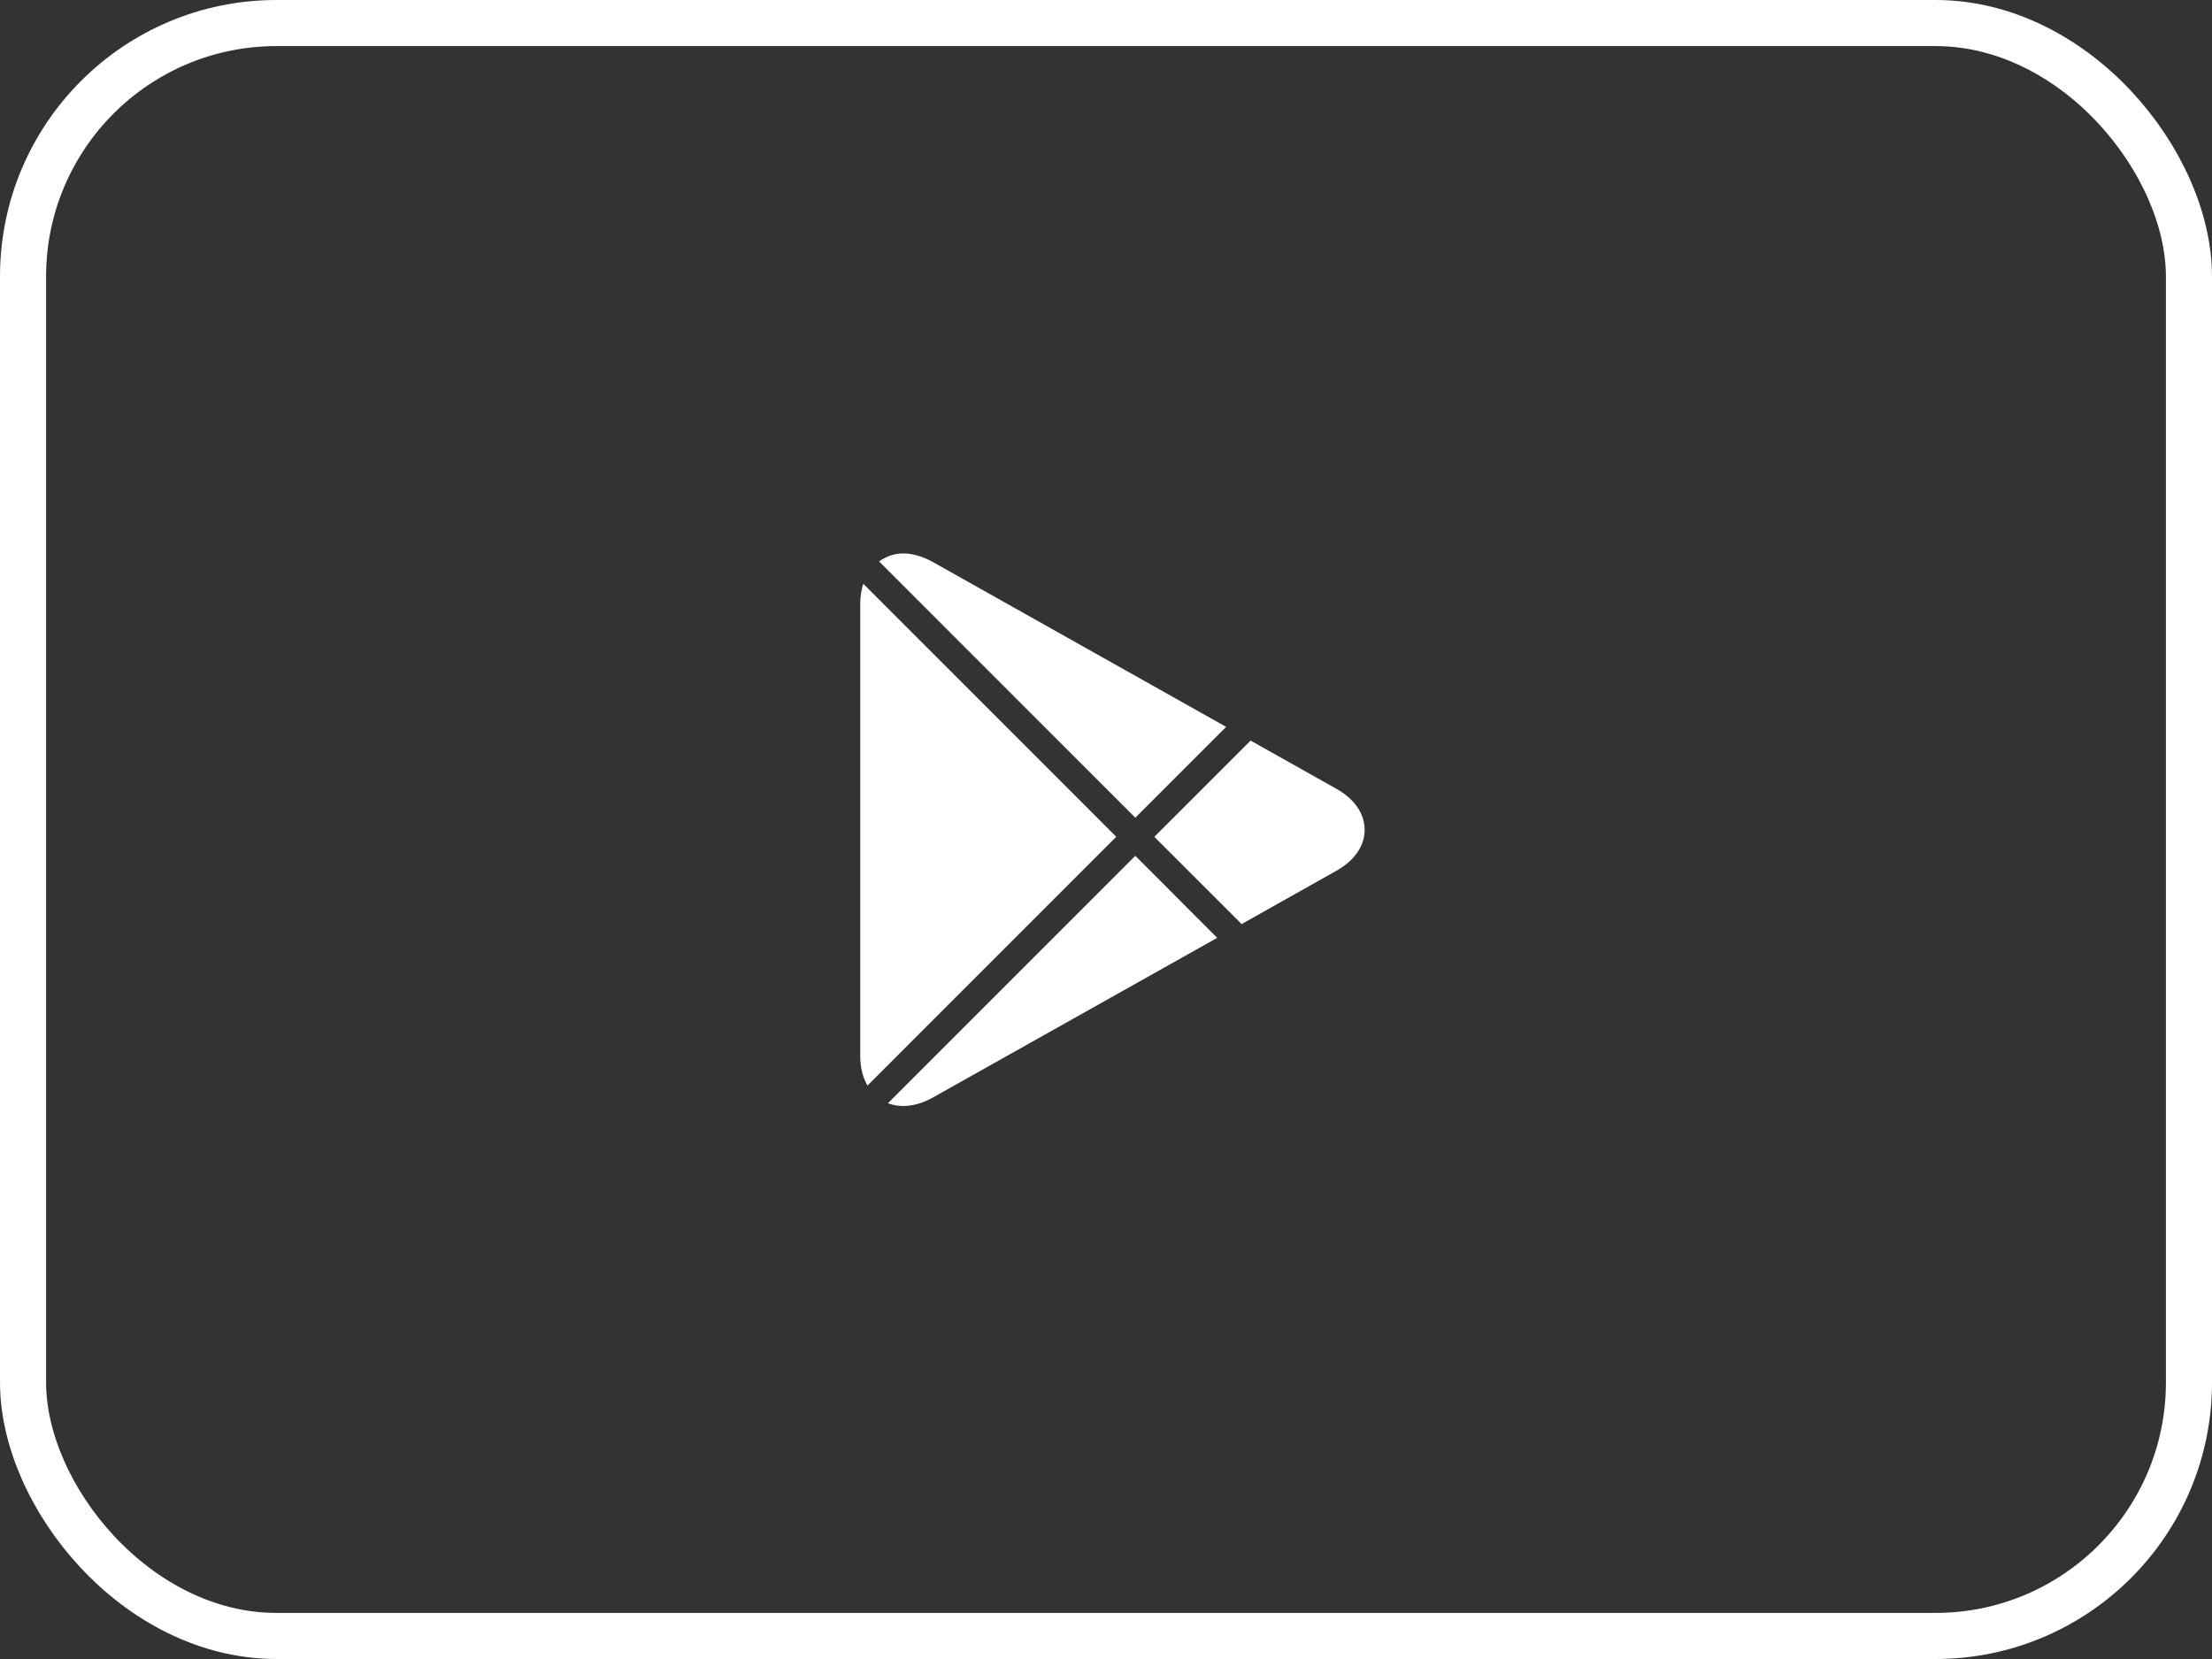 <svg width="48" height="36" viewBox="0 0 48 36" fill="none" xmlns="http://www.w3.org/2000/svg">
<rect x="0" y="0" width="48" height="36" fill="#333333" stroke="none"/>
<path d="M24.636 17.744L26.607 15.773L20.24 12.194C19.818 11.966 19.423 11.934 19.076 12.183L24.636 17.744ZM26.943 20.052L28.993 18.899C29.393 18.675 29.612 18.358 29.612 18.006C29.612 17.655 29.393 17.337 28.993 17.113L27.138 16.071L25.049 18.159L26.943 20.052ZM18.733 12.668C18.691 12.799 18.667 12.946 18.667 13.107V22.91C18.667 23.164 18.723 23.383 18.824 23.557L24.222 18.158L18.733 12.668ZM24.636 18.571L19.268 23.94C19.371 23.979 19.481 24 19.598 24C19.806 24 20.023 23.939 20.243 23.816L26.413 20.351L24.636 18.571Z" fill="white"/>
<rect x="0.5" y="0.5" width="47" height="35" rx="5.5" stroke="white"/>
</svg>
